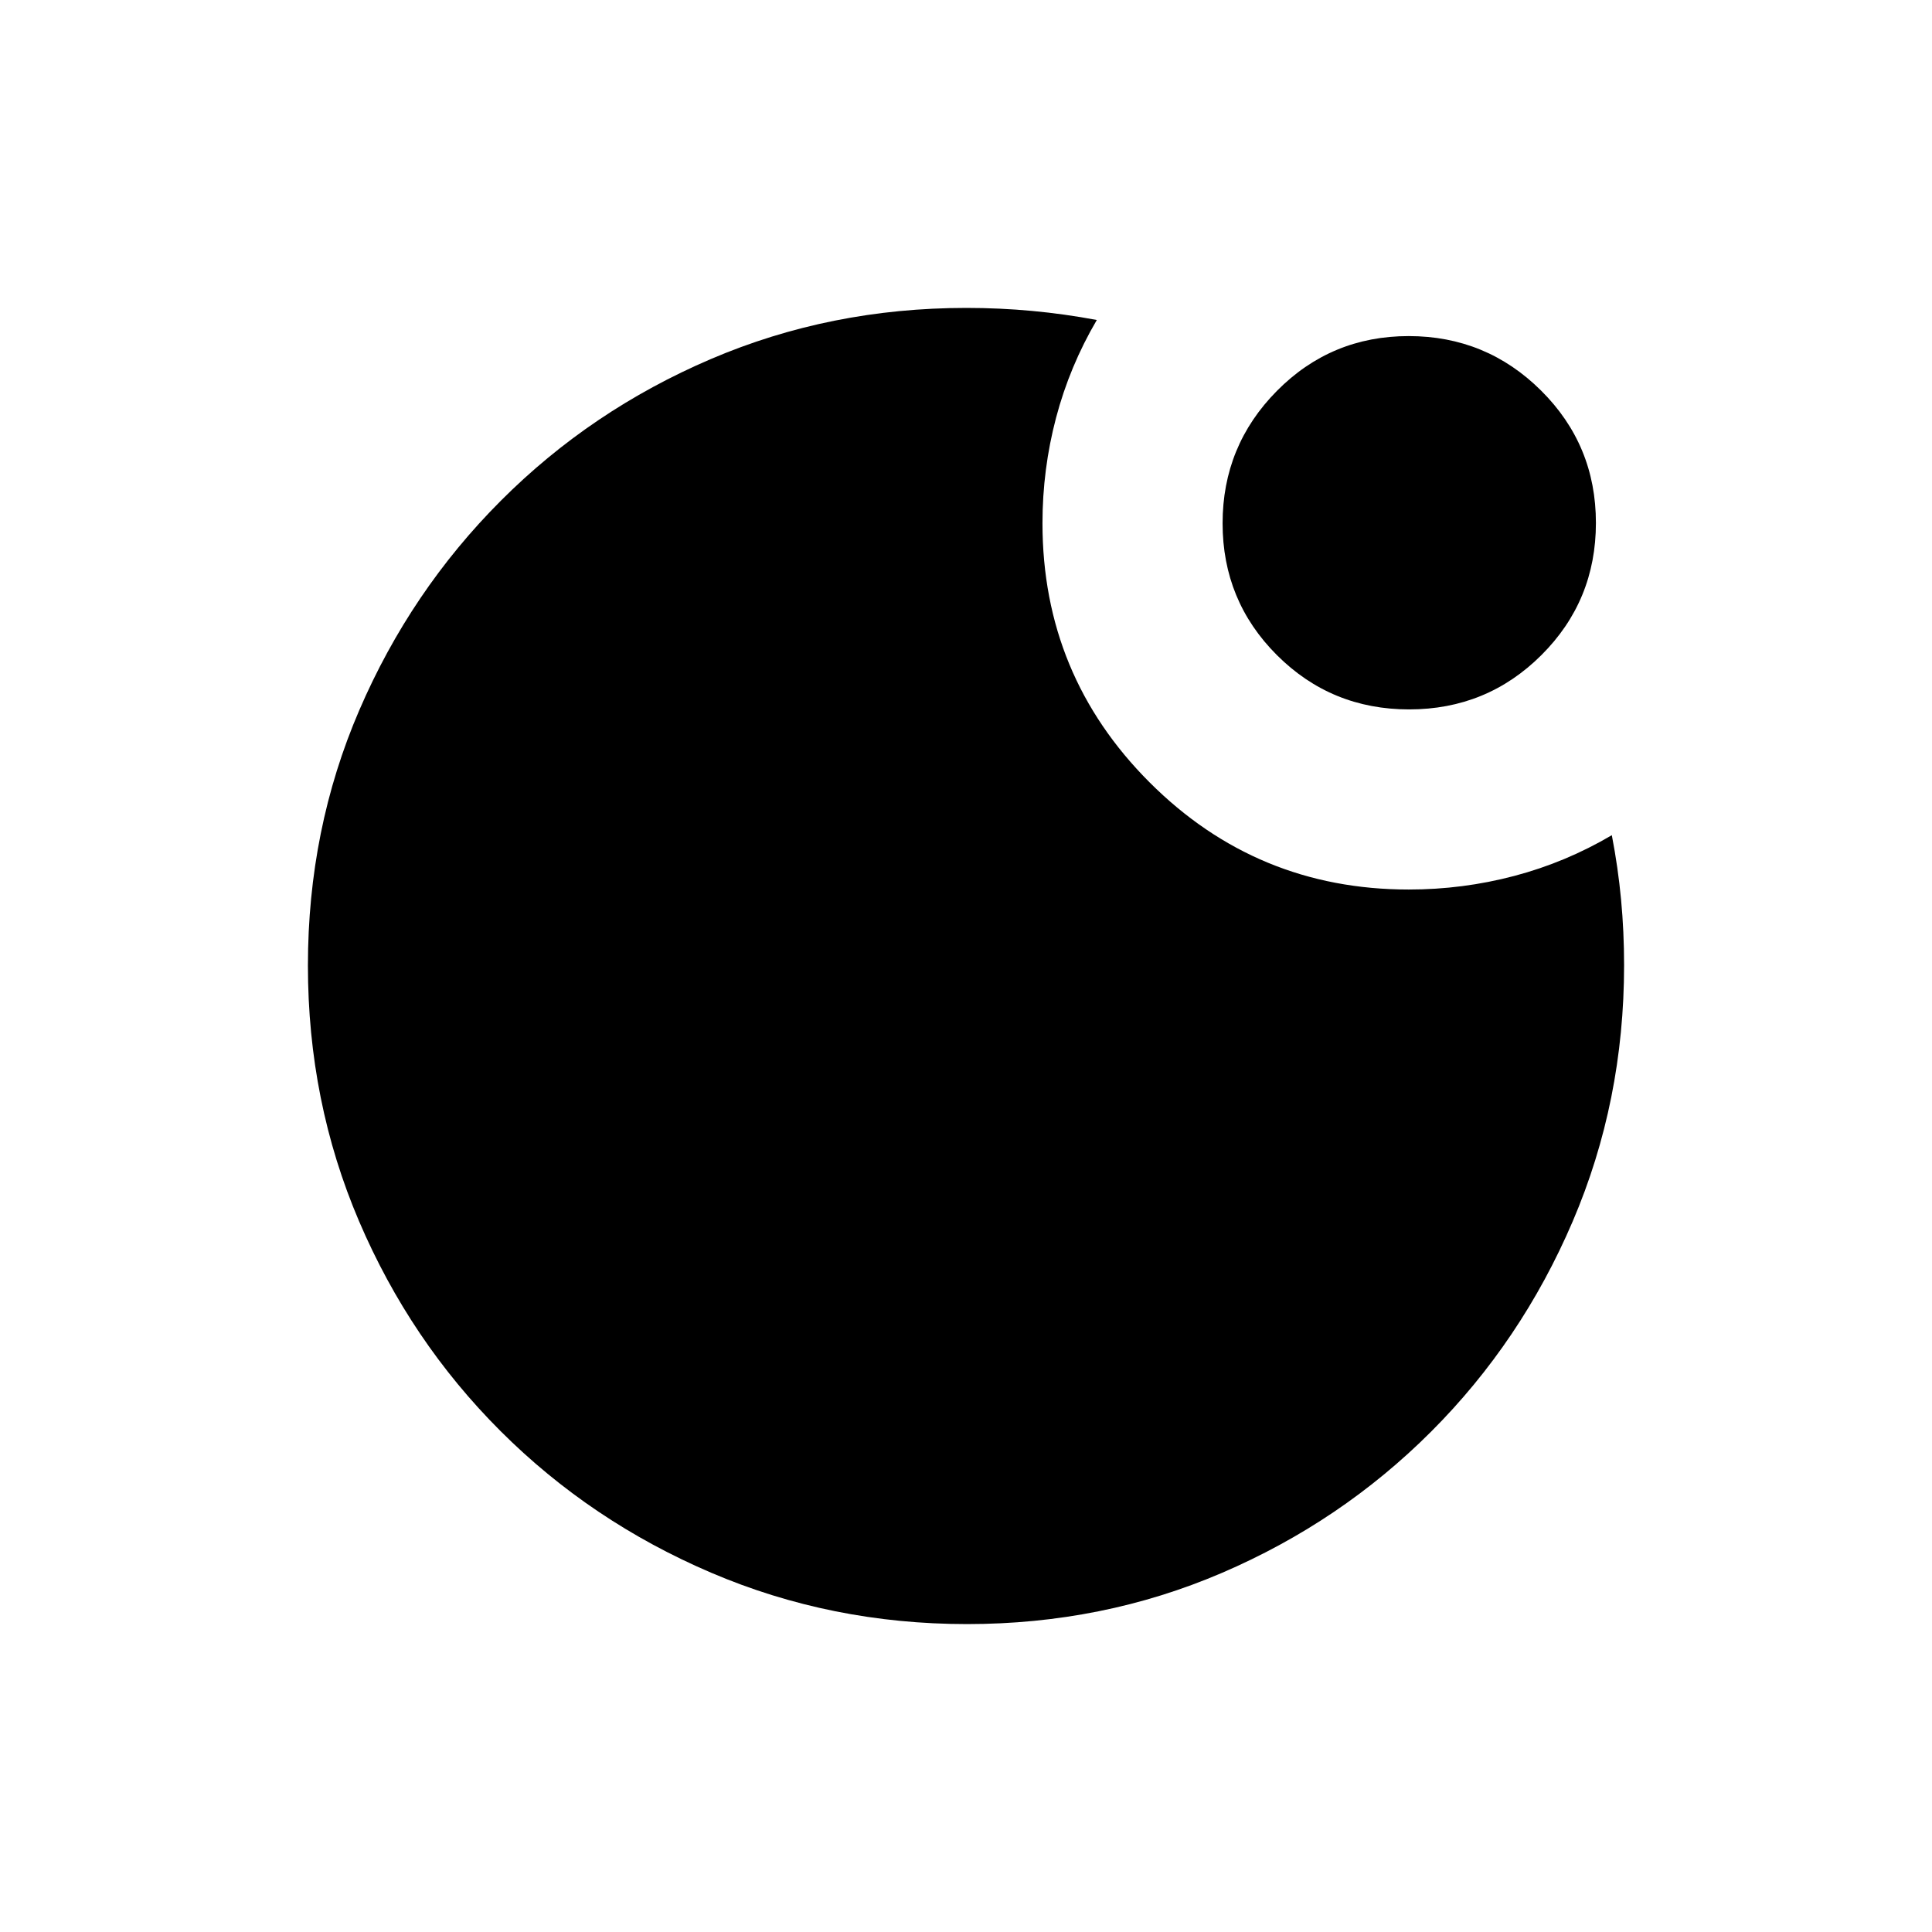 <svg xmlns="http://www.w3.org/2000/svg" height="20" viewBox="0 96 960 960" width="20"><path d="M700.177 448.5q-38.677 0-65.677-26.971-27-26.97-27-65.5 0-38.529 26.971-65.779 26.97-27.25 65.5-27.25 38.529 0 65.779 27.074Q793 317.147 793 355.823q0 38.677-27.074 65.677-27.073 27-65.749 27ZM480.514 903q-67.421 0-127.144-25.523t-104.62-70.348q-44.898-44.825-70.324-104.285Q153 643.385 153 575.78q0-67.687 25.537-126.91 25.536-59.223 70.385-104.12 44.848-44.898 104.265-70.324Q412.604 249 480.16 249q16.612 0 32.726 1.5T545 255q-13.5 23-20.25 48.583Q518 329.167 518 356q0 75.53 53.235 128.765Q624.47 538 700 538q26.833 0 52.417-6.75Q778 524.5 800.903 511q3.097 16 4.597 31.99 1.5 15.991 1.5 32.596 0 67.639-25.523 127.282-25.523 59.644-70.348 104.483-44.825 44.839-104.051 70.244Q547.853 903 480.514 903Z"/></svg>